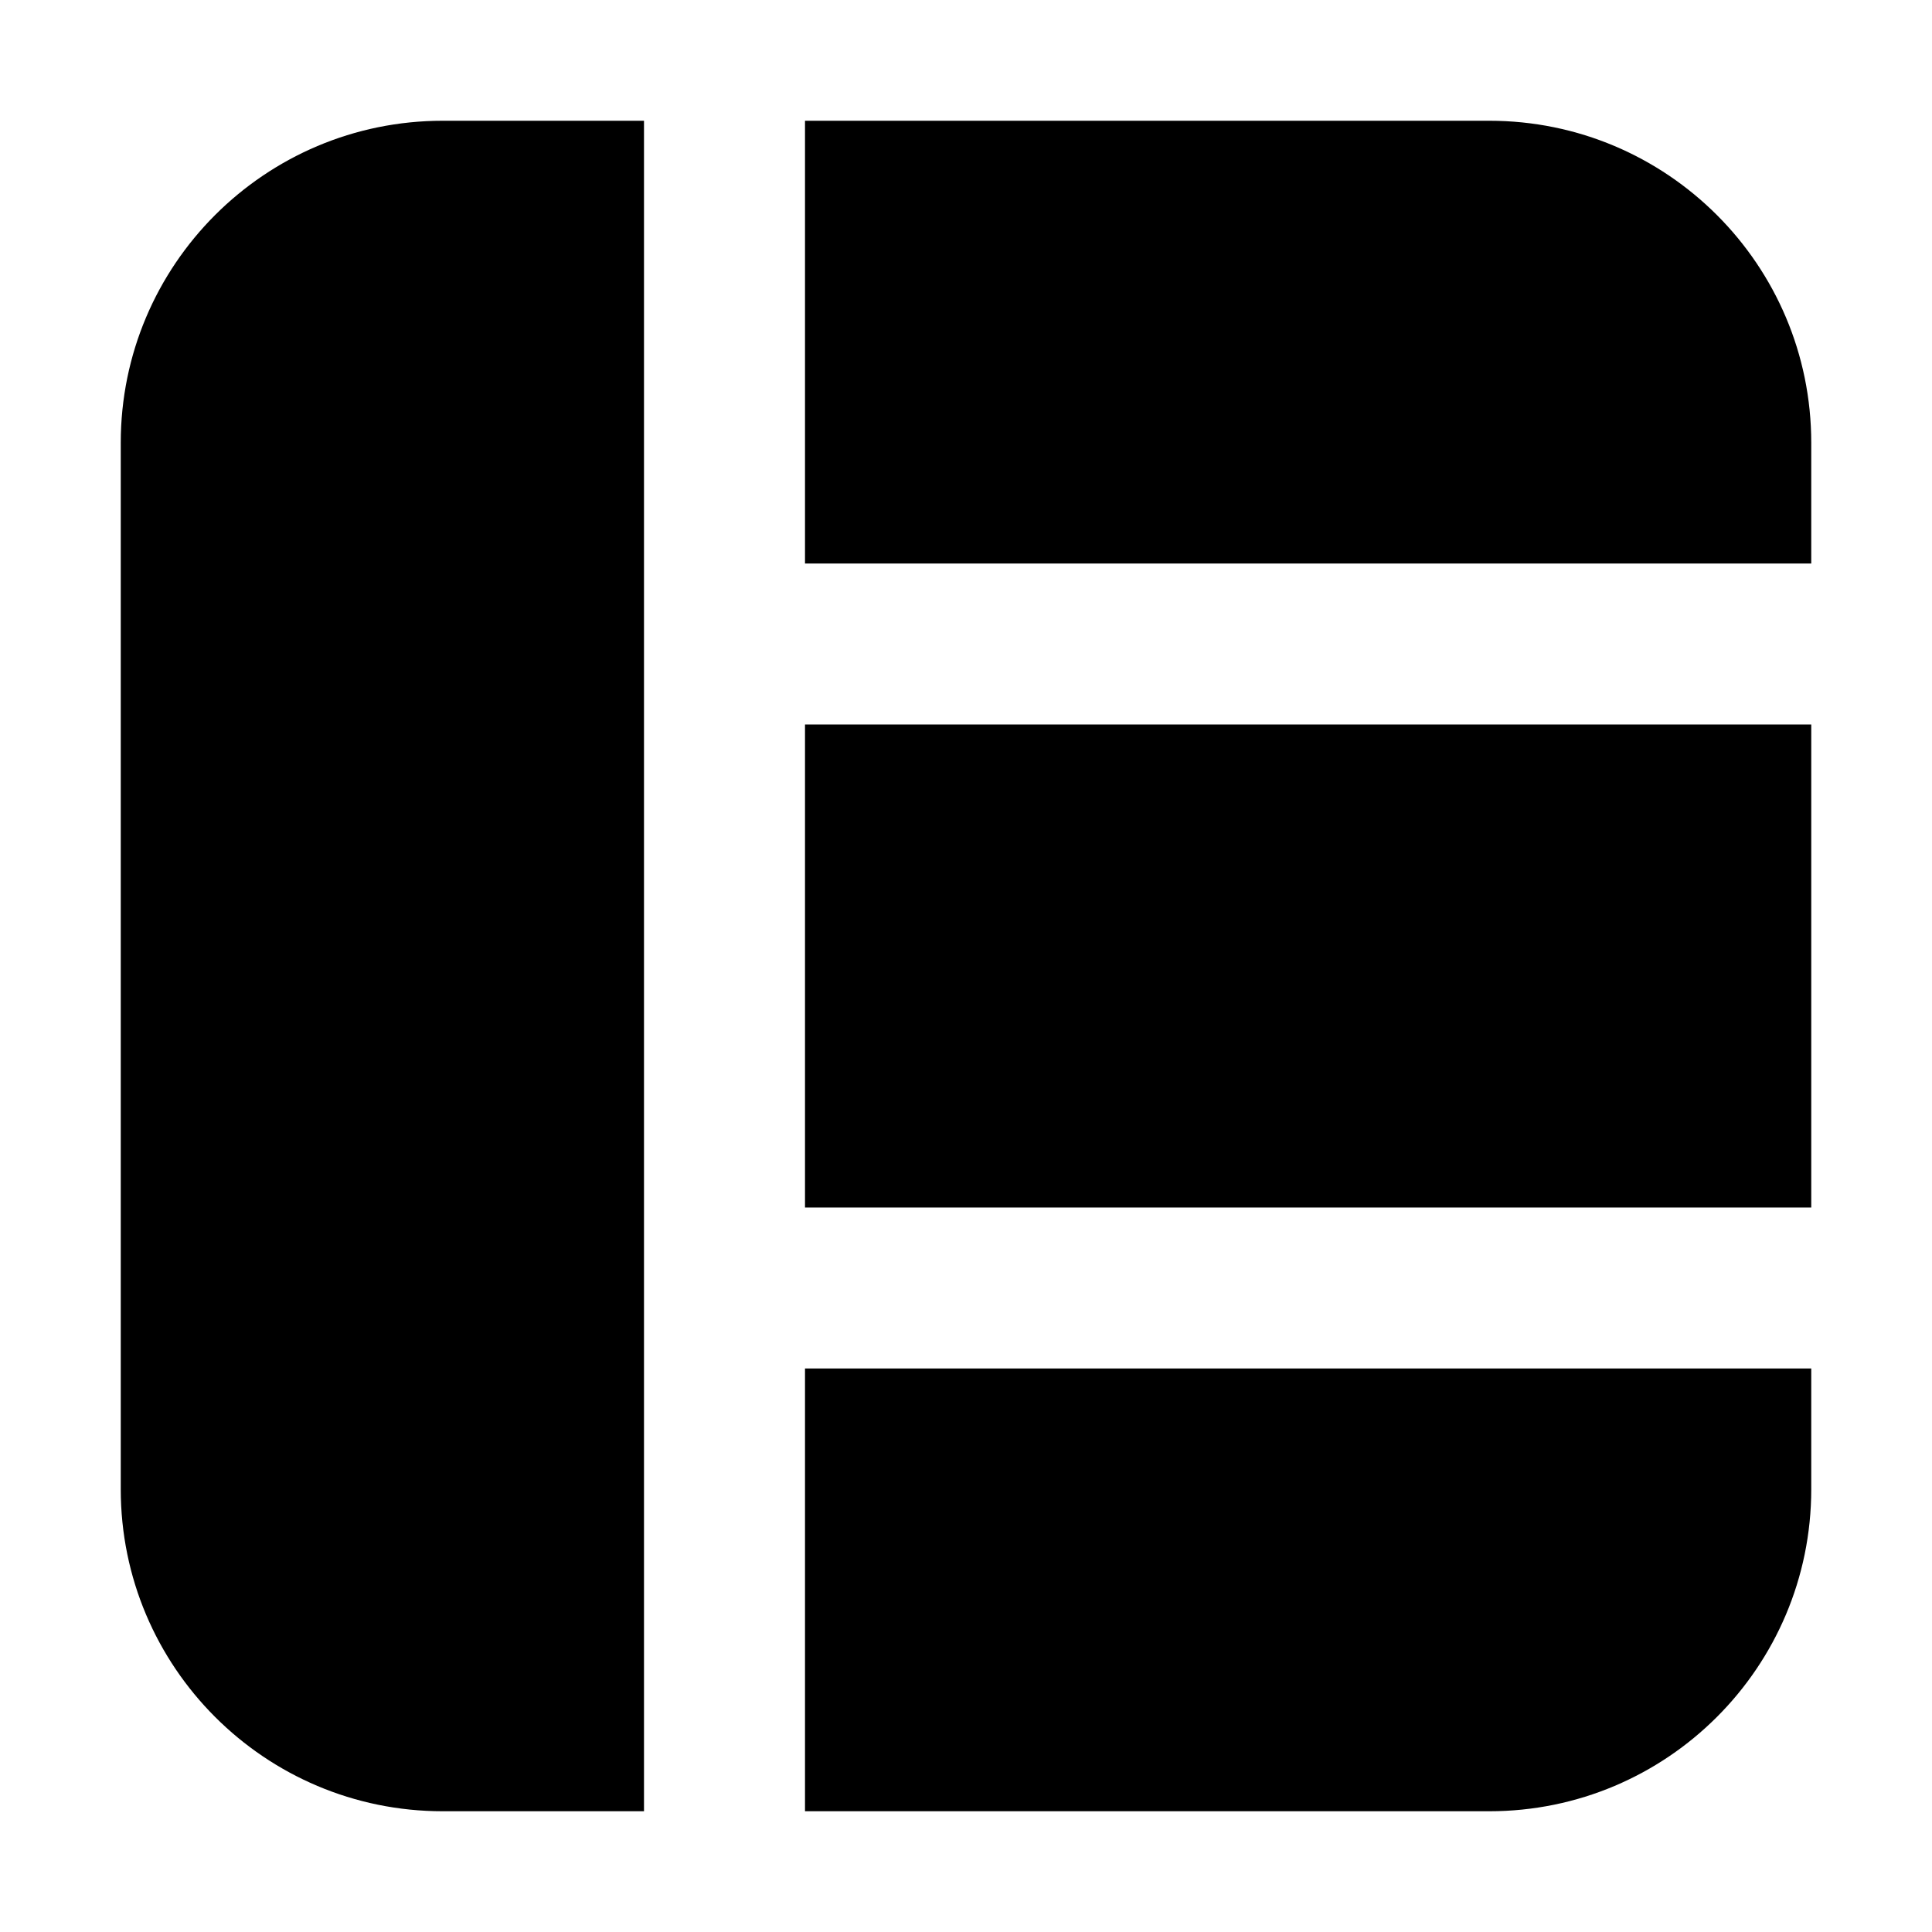 <svg width="24" height="24" viewBox="0 0 24 24" xmlns="http://www.w3.org/2000/svg">
    <path d="M10 22.5H18.5C20.709 22.5 22.5 20.709 22.5 18.5V17H10V22.5Z"/>
    <path d="M22.5 15V9H10V15H22.5Z"/>
    <path d="M22.5 7V5.5C22.5 3.291 20.709 1.5 18.5 1.5H10V7H22.5Z"/>
    <path d="M8 1.5H5.5C3.291 1.5 1.5 3.291 1.5 5.5V18.5C1.5 20.709 3.291 22.5 5.5 22.5H8V1.5Z"/>
</svg>
